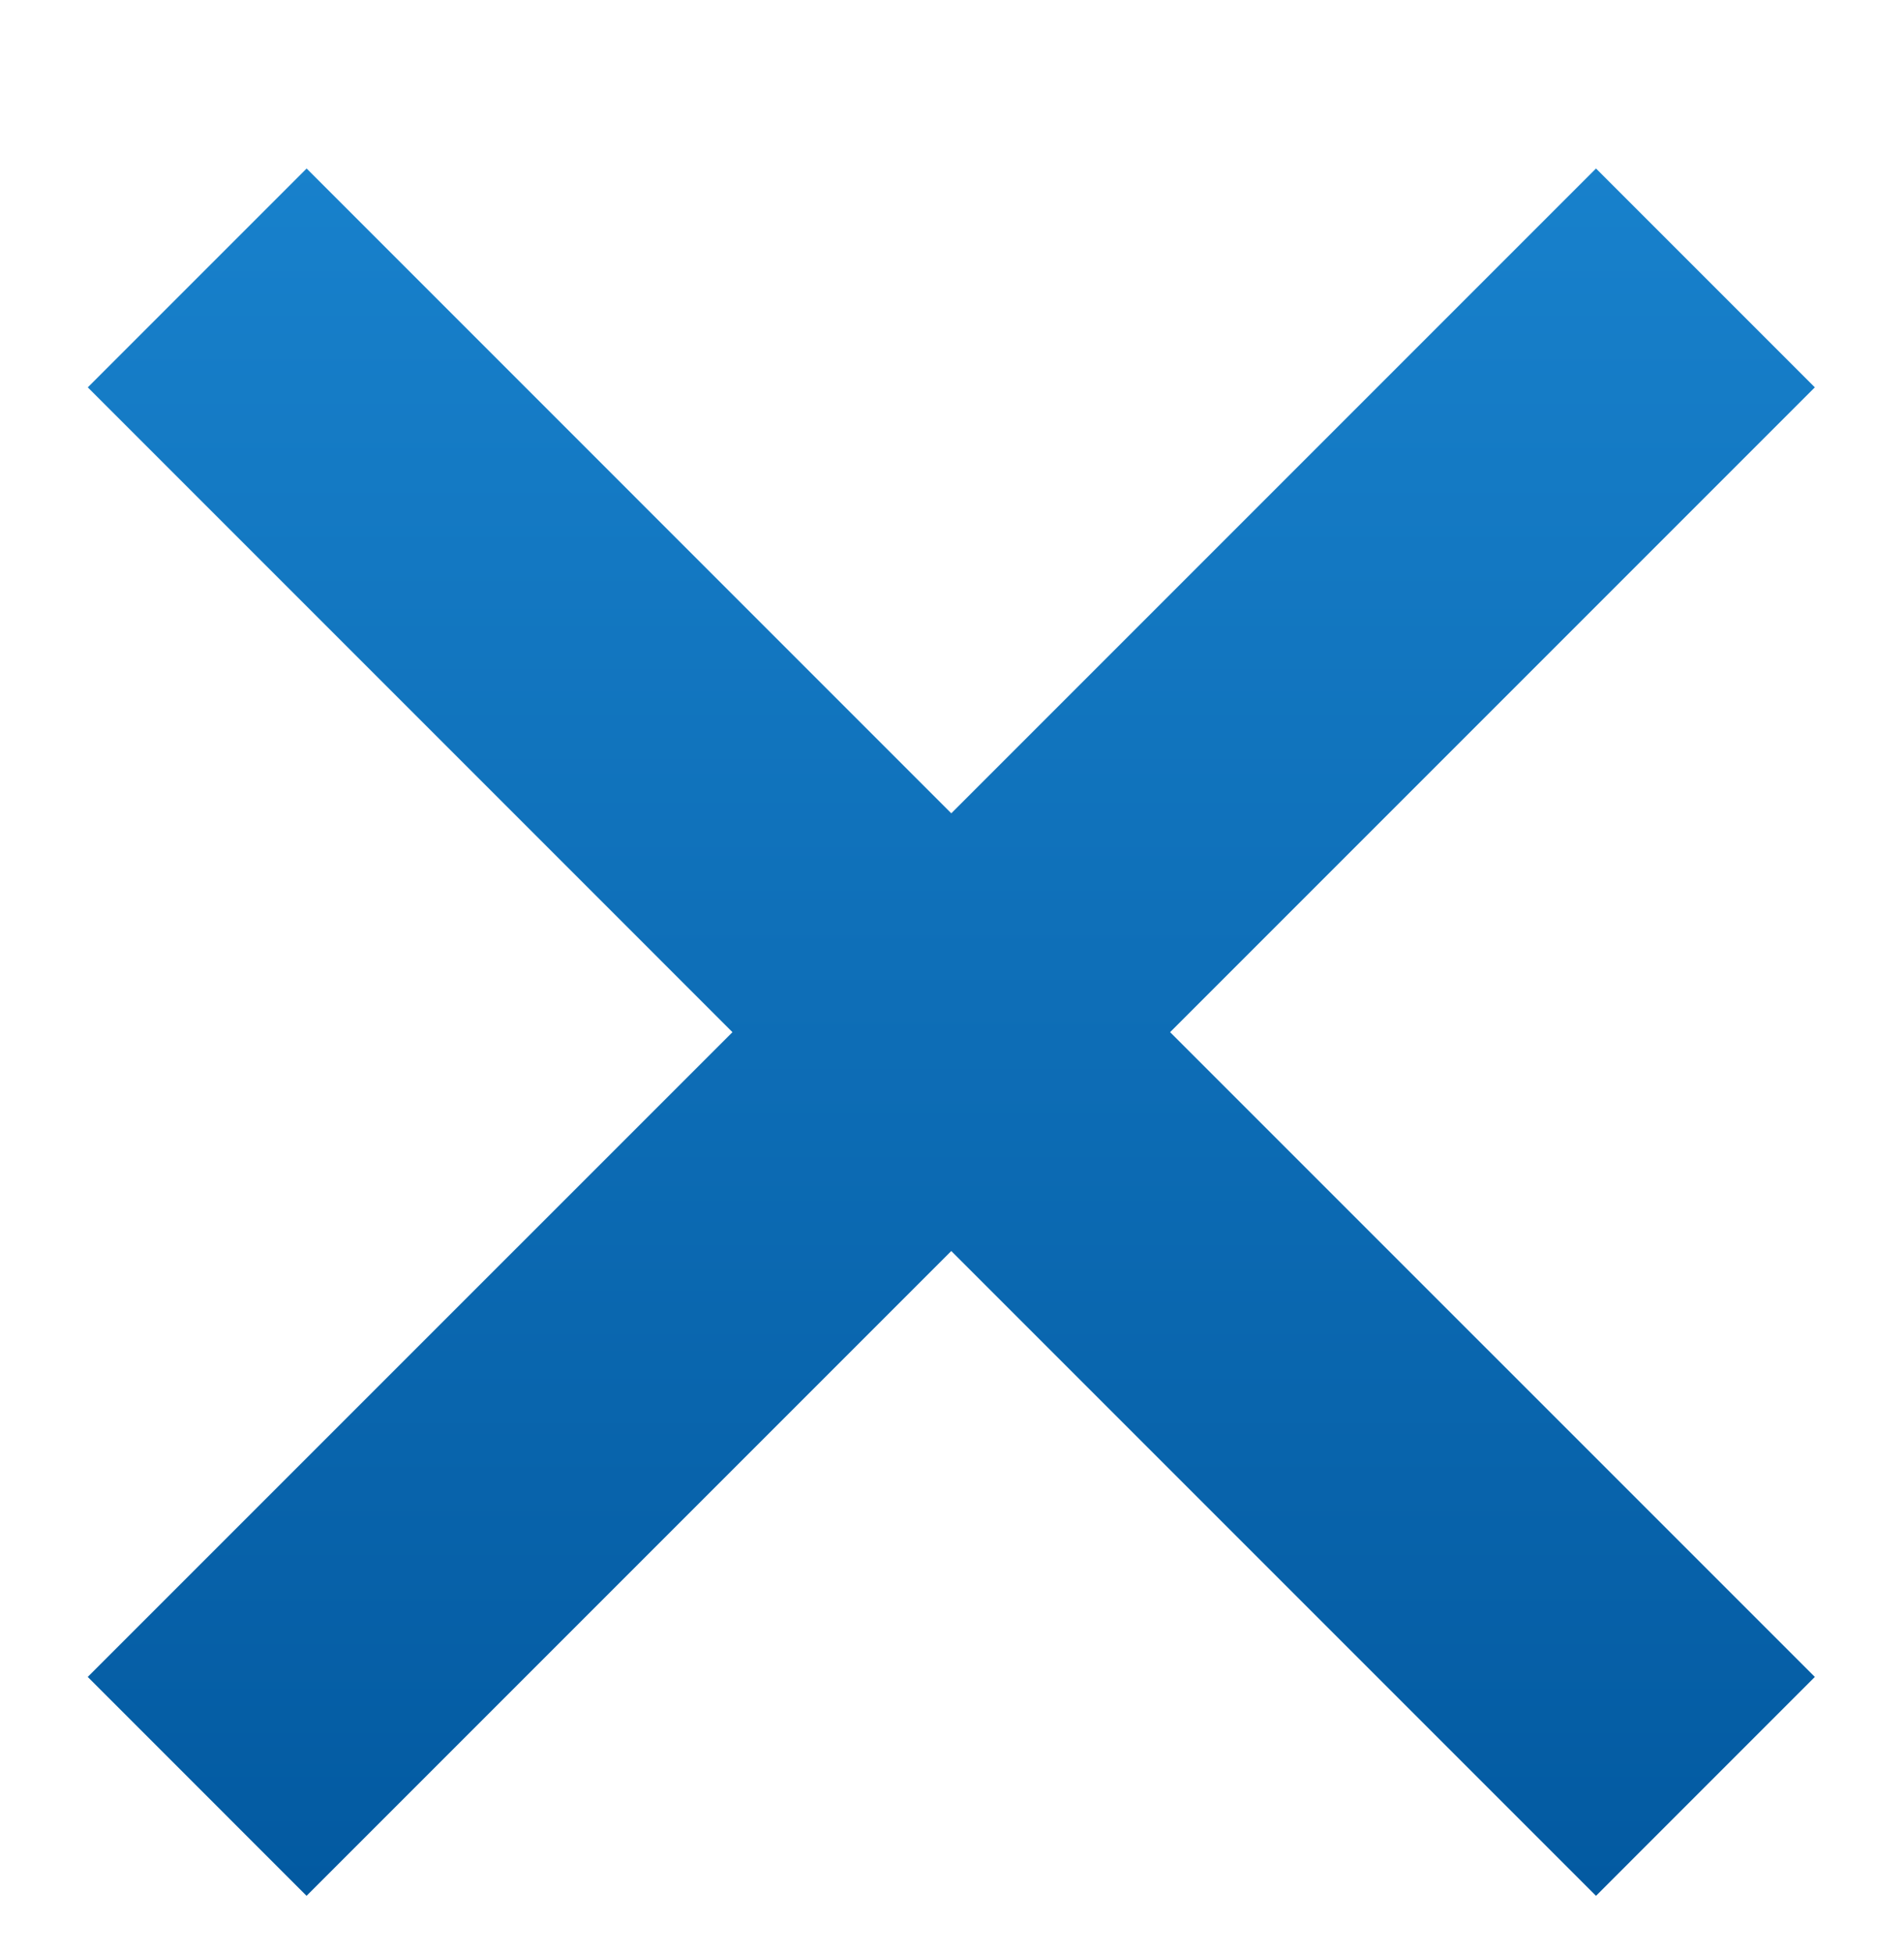 <?xml version="1.0" encoding="utf-8"?>
<!-- Generator: Adobe Illustrator 16.0.4, SVG Export Plug-In . SVG Version: 6.00 Build 0)  -->
<!DOCTYPE svg PUBLIC "-//W3C//DTD SVG 1.1//EN" "http://www.w3.org/Graphics/SVG/1.1/DTD/svg11.dtd">
<svg version="1.1" id="Layer_1" xmlns="http://www.w3.org/2000/svg" xmlns:xlink="http://www.w3.org/1999/xlink" x="0px" y="0px"
	 width="33.247px" height="34.101px" viewBox="0 0 33.247 34.101" enable-background="new 0 0 33.247 34.101" xml:space="preserve">
<linearGradient id="SVGID_1_" gradientUnits="userSpaceOnUse" x1="16.61" y1="1.245" x2="16.61" y2="33.13">
	<stop  offset="0" style="stop-color:#1983CE"/>
	<stop  offset="0.995" style="stop-color:#035AA1"/>
</linearGradient>
<polygon fill="url(#SVGID_1_)" points="31.69,29.278 20.432,18.021 31.69,6.763 27.869,2.942 16.611,14.2 5.354,2.942 1.533,6.763 
	12.79,18.021 1.532,29.278 5.353,33.1 16.611,21.842 27.869,33.1 "/>
</svg>
